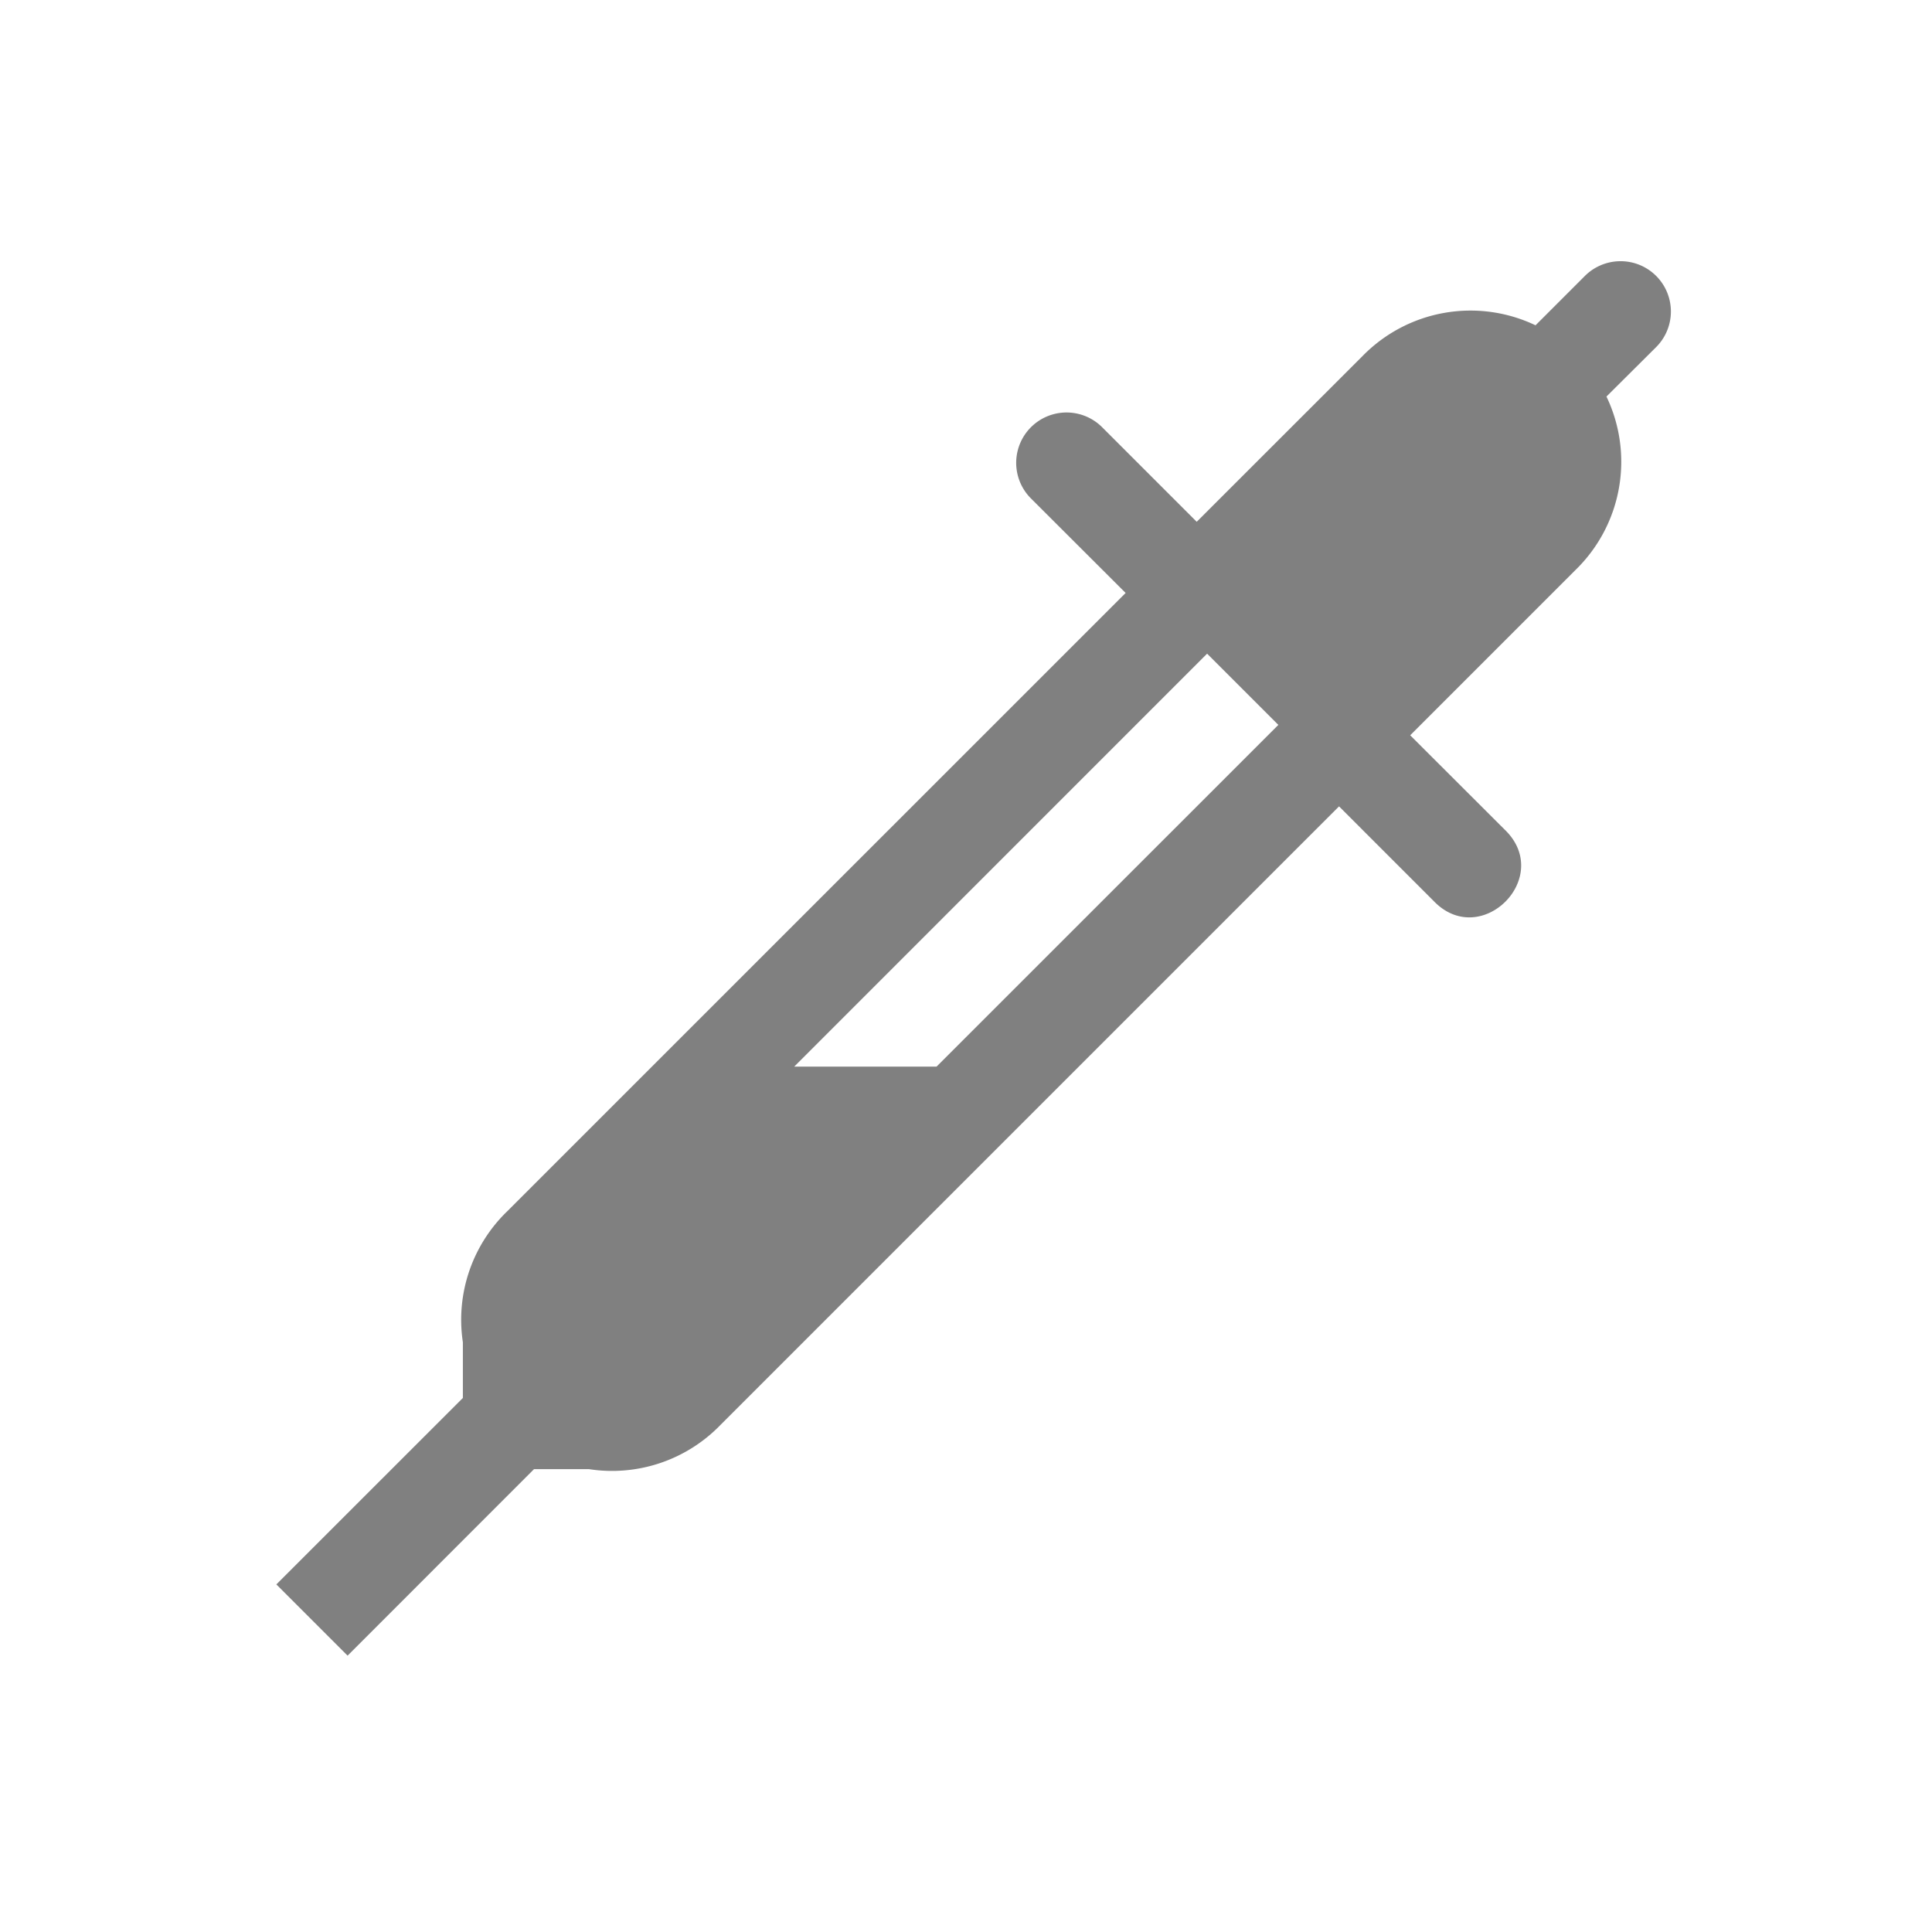 <svg height="24" width="24" xmlns="http://www.w3.org/2000/svg"><path d="M20.113 3.245a.627.627 0 0 0-.43.188l-.608.608a1.875 1.875 0 0 0-2.15.383l-2.059 2.058-1.175-1.175a.625.625 0 1 0-.884.885l1.176 1.174-7.684 7.683a1.872 1.872 0 0 0-.549 1.625v.692l-2.317 2.316.885.885 2.316-2.317h.681a1.873 1.873 0 0 0 1.636-.55l7.683-7.683 1.175 1.175c.587.613 1.496-.295.884-.885l-1.175-1.173 2.058-2.058a1.875 1.875 0 0 0 .38-2.15l.612-.609a.625.625 0 0 0-.456-1.072zM14.995 8.12l.885.885-4.246 4.245H9.866z" style="color:#000;font-style:normal;font-variant:normal;font-weight:400;font-stretch:normal;font-size:medium;line-height:normal;font-family:sans-serif;font-variant-ligatures:normal;font-variant-position:normal;font-variant-caps:normal;font-variant-numeric:normal;font-variant-alternates:normal;font-feature-settings:normal;text-indent:0;text-align:start;text-decoration:none;text-decoration-line:none;text-decoration-style:solid;text-decoration-color:#000;letter-spacing:normal;word-spacing:normal;text-transform:none;writing-mode:lr-tb;direction:ltr;text-orientation:mixed;dominant-baseline:auto;baseline-shift:baseline;text-anchor:start;white-space:normal;shape-padding:0;clip-rule:nonzero;display:inline;overflow:visible;visibility:visible;isolation:auto;mix-blend-mode:normal;color-interpolation:sRGB;color-interpolation-filters:linearRGB;solid-color:#000;solid-opacity:1;vector-effect:none;fill:gray;fill-opacity:1;fill-rule:nonzero;stroke:none;stroke-width:1px;stroke-linecap:round;stroke-linejoin:miter;stroke-miterlimit:4;stroke-dasharray:none;stroke-dashoffset:0;stroke-opacity:1;color-rendering:auto;image-rendering:auto;shape-rendering:auto;text-rendering:auto;enable-background:accumulate"/></svg>